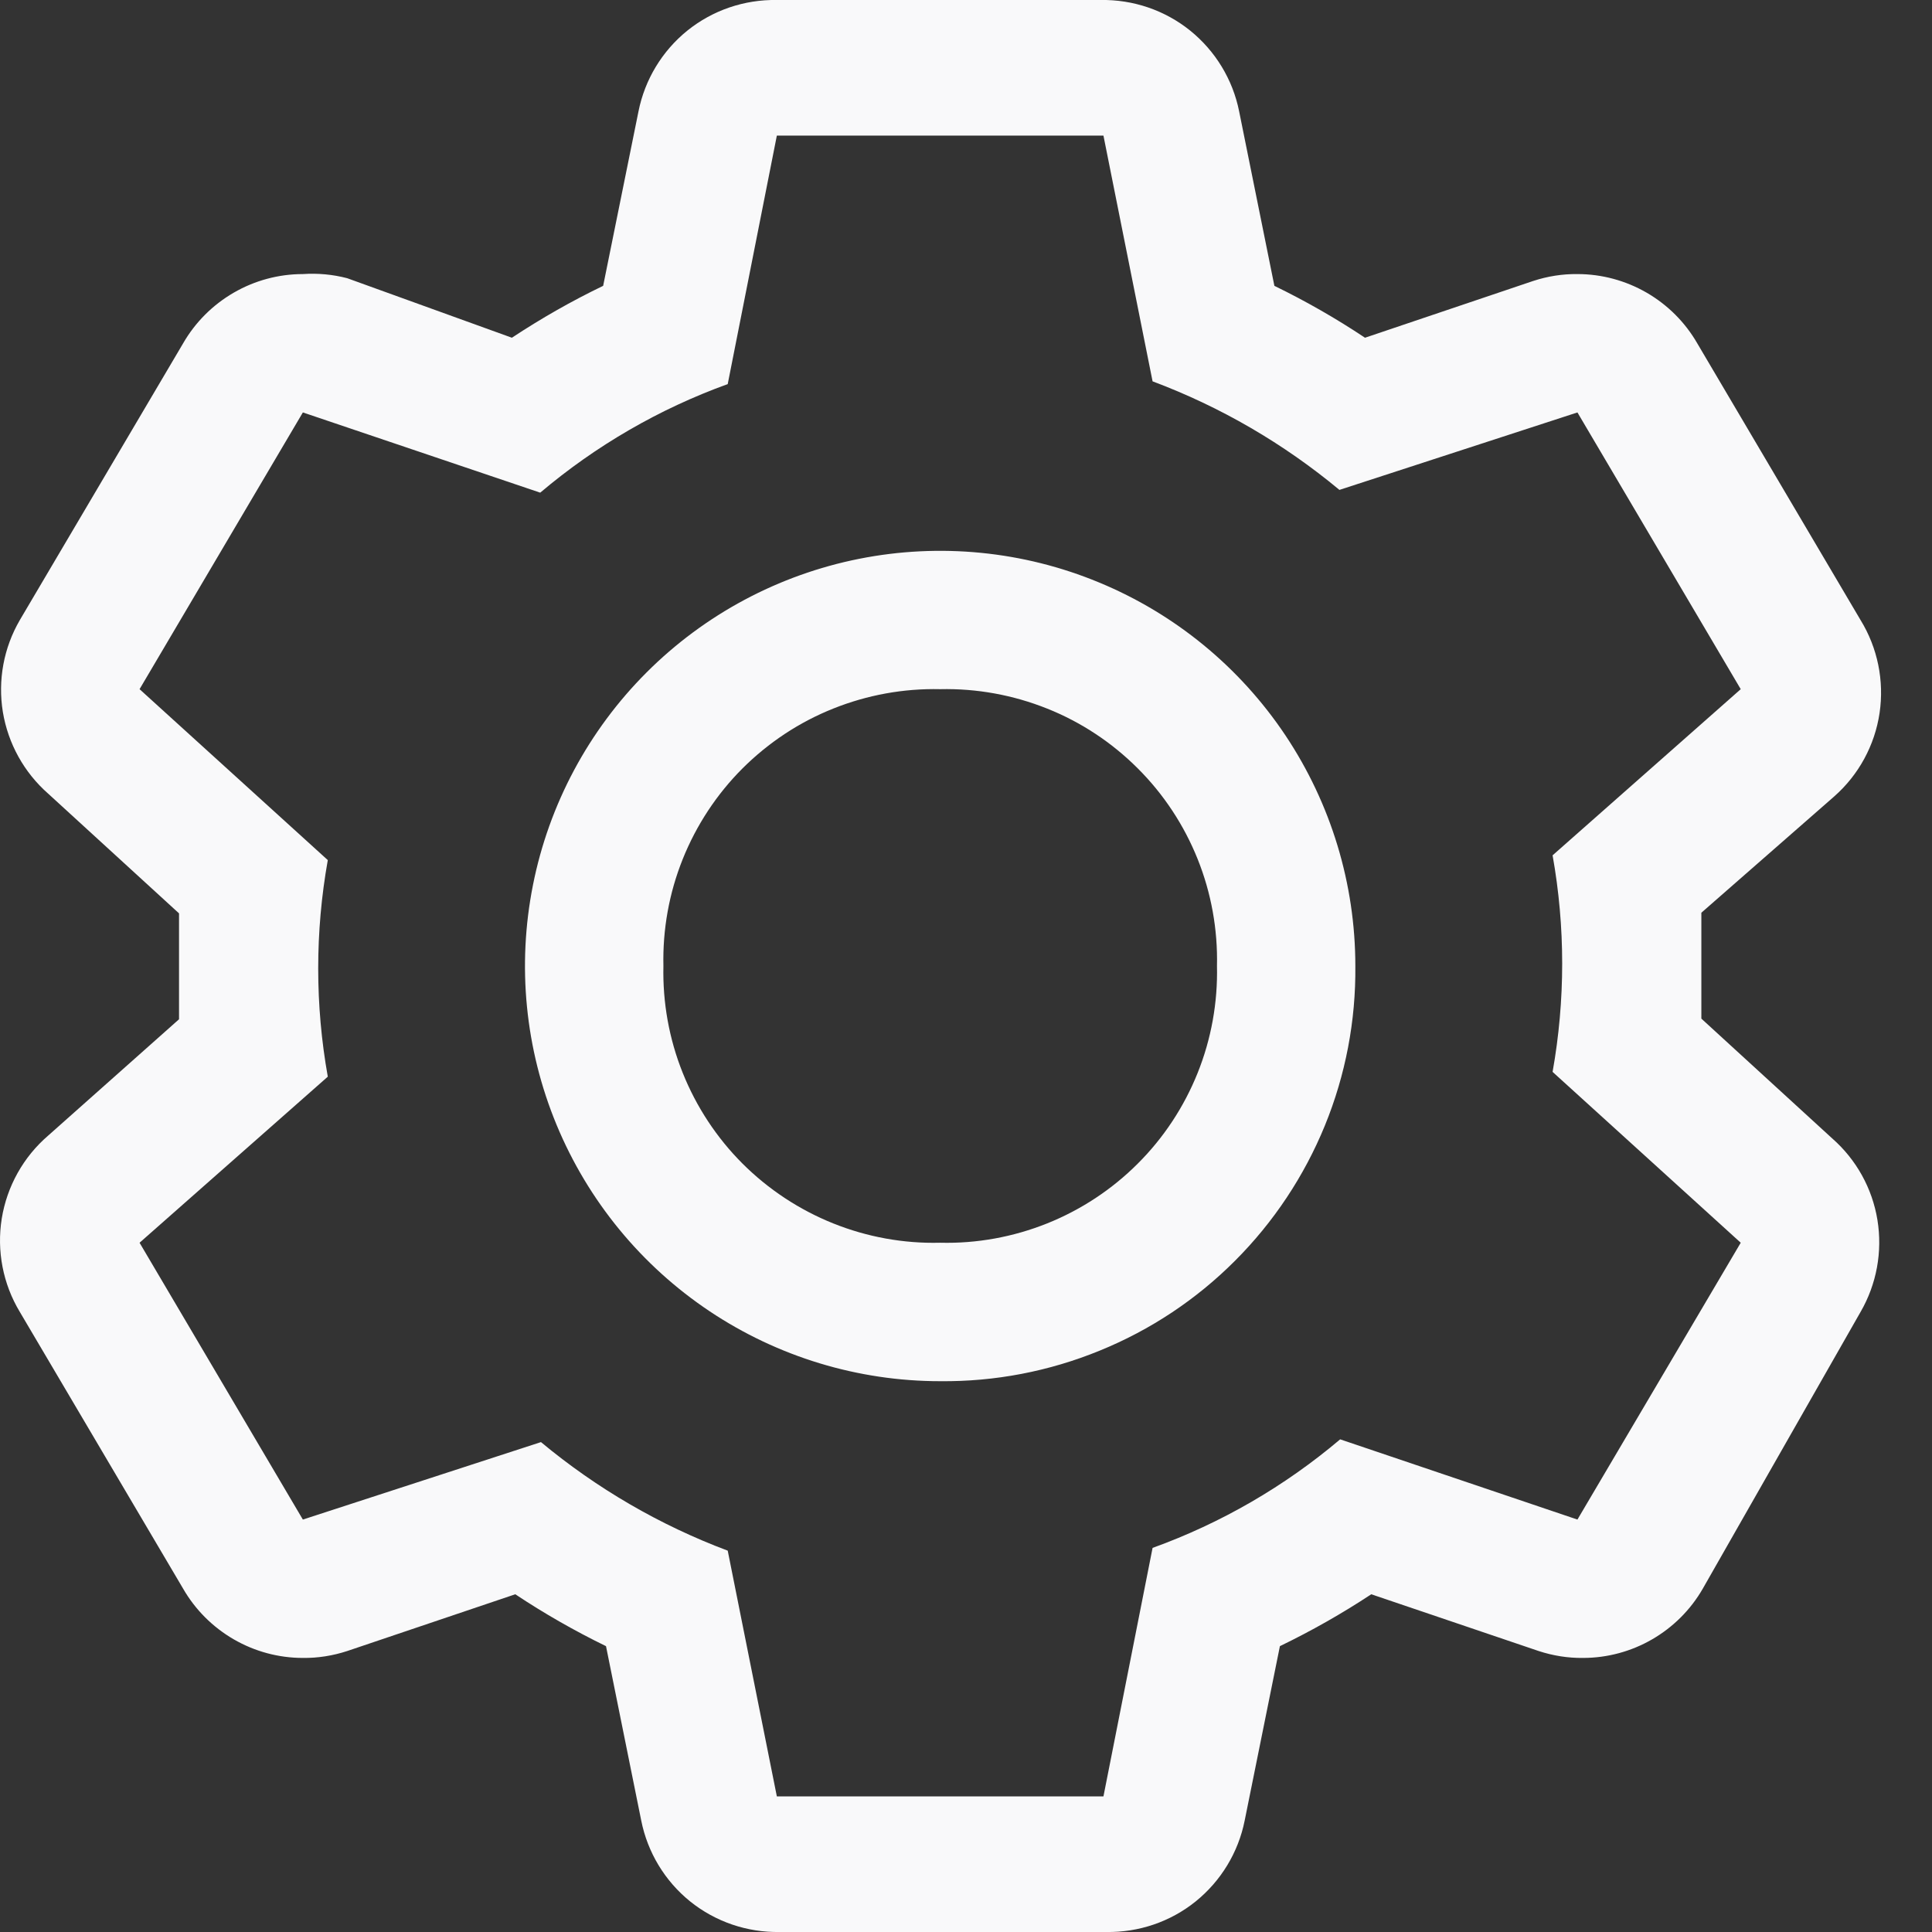 <svg width="21" height="21" viewBox="0 0 21 21" fill="none" xmlns="http://www.w3.org/2000/svg">
<rect x="0" y="0" width="21" height="21" fill="#333333" stroke="none"/>
<path d="M18.493 11.072V10.5V9.921L19.937 8.657C20.203 8.423 20.378 8.101 20.43 7.751C20.482 7.4 20.409 7.041 20.223 6.739L18.448 3.731C18.316 3.502 18.126 3.313 17.898 3.181C17.669 3.049 17.41 2.979 17.146 2.979C16.983 2.977 16.82 3.003 16.665 3.054L14.837 3.671C14.522 3.461 14.193 3.273 13.852 3.107L13.469 1.211C13.4 0.865 13.211 0.554 12.936 0.332C12.661 0.111 12.317 -0.006 11.964 0H8.444C8.091 -0.006 7.747 0.111 7.472 0.332C7.197 0.554 7.009 0.865 6.94 1.211L6.556 3.107C6.213 3.272 5.882 3.461 5.564 3.671L3.774 3.024C3.617 2.983 3.454 2.968 3.292 2.979C3.028 2.979 2.769 3.049 2.541 3.181C2.313 3.313 2.123 3.502 1.991 3.731L0.216 6.739C0.04 7.041 -0.025 7.394 0.031 7.739C0.088 8.083 0.262 8.397 0.524 8.627L1.946 9.928V11.079L0.524 12.343C0.255 12.574 0.076 12.894 0.019 13.245C-0.037 13.596 0.032 13.956 0.216 14.261L1.991 17.269C2.123 17.498 2.313 17.687 2.541 17.819C2.769 17.951 3.028 18.021 3.292 18.021C3.456 18.023 3.618 17.997 3.774 17.946L5.601 17.329C5.917 17.539 6.246 17.727 6.587 17.893L6.97 19.789C7.039 20.135 7.227 20.446 7.502 20.668C7.777 20.889 8.121 21.006 8.474 21H12.024C12.377 21.006 12.722 20.889 12.996 20.668C13.271 20.446 13.46 20.135 13.529 19.789L13.912 17.893C14.255 17.727 14.587 17.539 14.905 17.329L16.725 17.946C16.881 17.997 17.043 18.023 17.207 18.021C17.47 18.021 17.73 17.951 17.958 17.819C18.186 17.687 18.376 17.498 18.508 17.269L20.223 14.261C20.398 13.959 20.463 13.606 20.407 13.261C20.351 12.917 20.177 12.603 19.914 12.373L18.493 11.072ZM17.146 16.517L14.567 15.645C13.963 16.156 13.273 16.556 12.528 16.825L11.994 19.526H8.444L7.91 16.855C7.172 16.578 6.486 16.179 5.88 15.675L3.292 16.517L1.517 13.508L3.563 11.703C3.424 10.925 3.424 10.128 3.563 9.349L1.517 7.491L3.292 4.483L5.872 5.355C6.476 4.844 7.166 4.444 7.91 4.175L8.444 1.474H11.994L12.528 4.145C13.267 4.422 13.953 4.821 14.559 5.325L17.146 4.483L18.921 7.491L16.876 9.297C17.015 10.075 17.015 10.872 16.876 11.651L18.921 13.508L17.146 16.517Z" fill="#F9F9FA"/>
<path d="M10.219 15.013C9.327 15.013 8.454 14.748 7.712 14.252C6.97 13.756 6.392 13.052 6.05 12.227C5.708 11.402 5.619 10.495 5.793 9.62C5.967 8.744 6.397 7.94 7.028 7.309C7.659 6.678 8.464 6.248 9.339 6.074C10.214 5.9 11.122 5.989 11.946 6.331C12.771 6.672 13.476 7.251 13.972 7.993C14.467 8.735 14.732 9.607 14.732 10.5C14.738 11.094 14.626 11.684 14.401 12.234C14.176 12.784 13.844 13.284 13.424 13.704C13.004 14.125 12.504 14.457 11.953 14.681C11.403 14.906 10.814 15.019 10.219 15.013ZM10.219 7.491C9.822 7.482 9.426 7.554 9.057 7.702C8.688 7.849 8.353 8.071 8.071 8.352C7.79 8.633 7.569 8.969 7.421 9.338C7.273 9.707 7.202 10.102 7.211 10.5C7.202 10.898 7.273 11.293 7.421 11.662C7.569 12.031 7.79 12.367 8.071 12.648C8.353 12.929 8.688 13.15 9.057 13.298C9.426 13.446 9.822 13.518 10.219 13.508C10.617 13.518 11.012 13.446 11.382 13.298C11.751 13.15 12.086 12.929 12.367 12.648C12.649 12.367 12.87 12.031 13.018 11.662C13.166 11.293 13.237 10.898 13.228 10.5C13.237 10.102 13.166 9.707 13.018 9.338C12.87 8.969 12.649 8.633 12.367 8.352C12.086 8.071 11.751 7.849 11.382 7.702C11.012 7.554 10.617 7.482 10.219 7.491Z" fill="#F9F9FA"/>
</svg>
